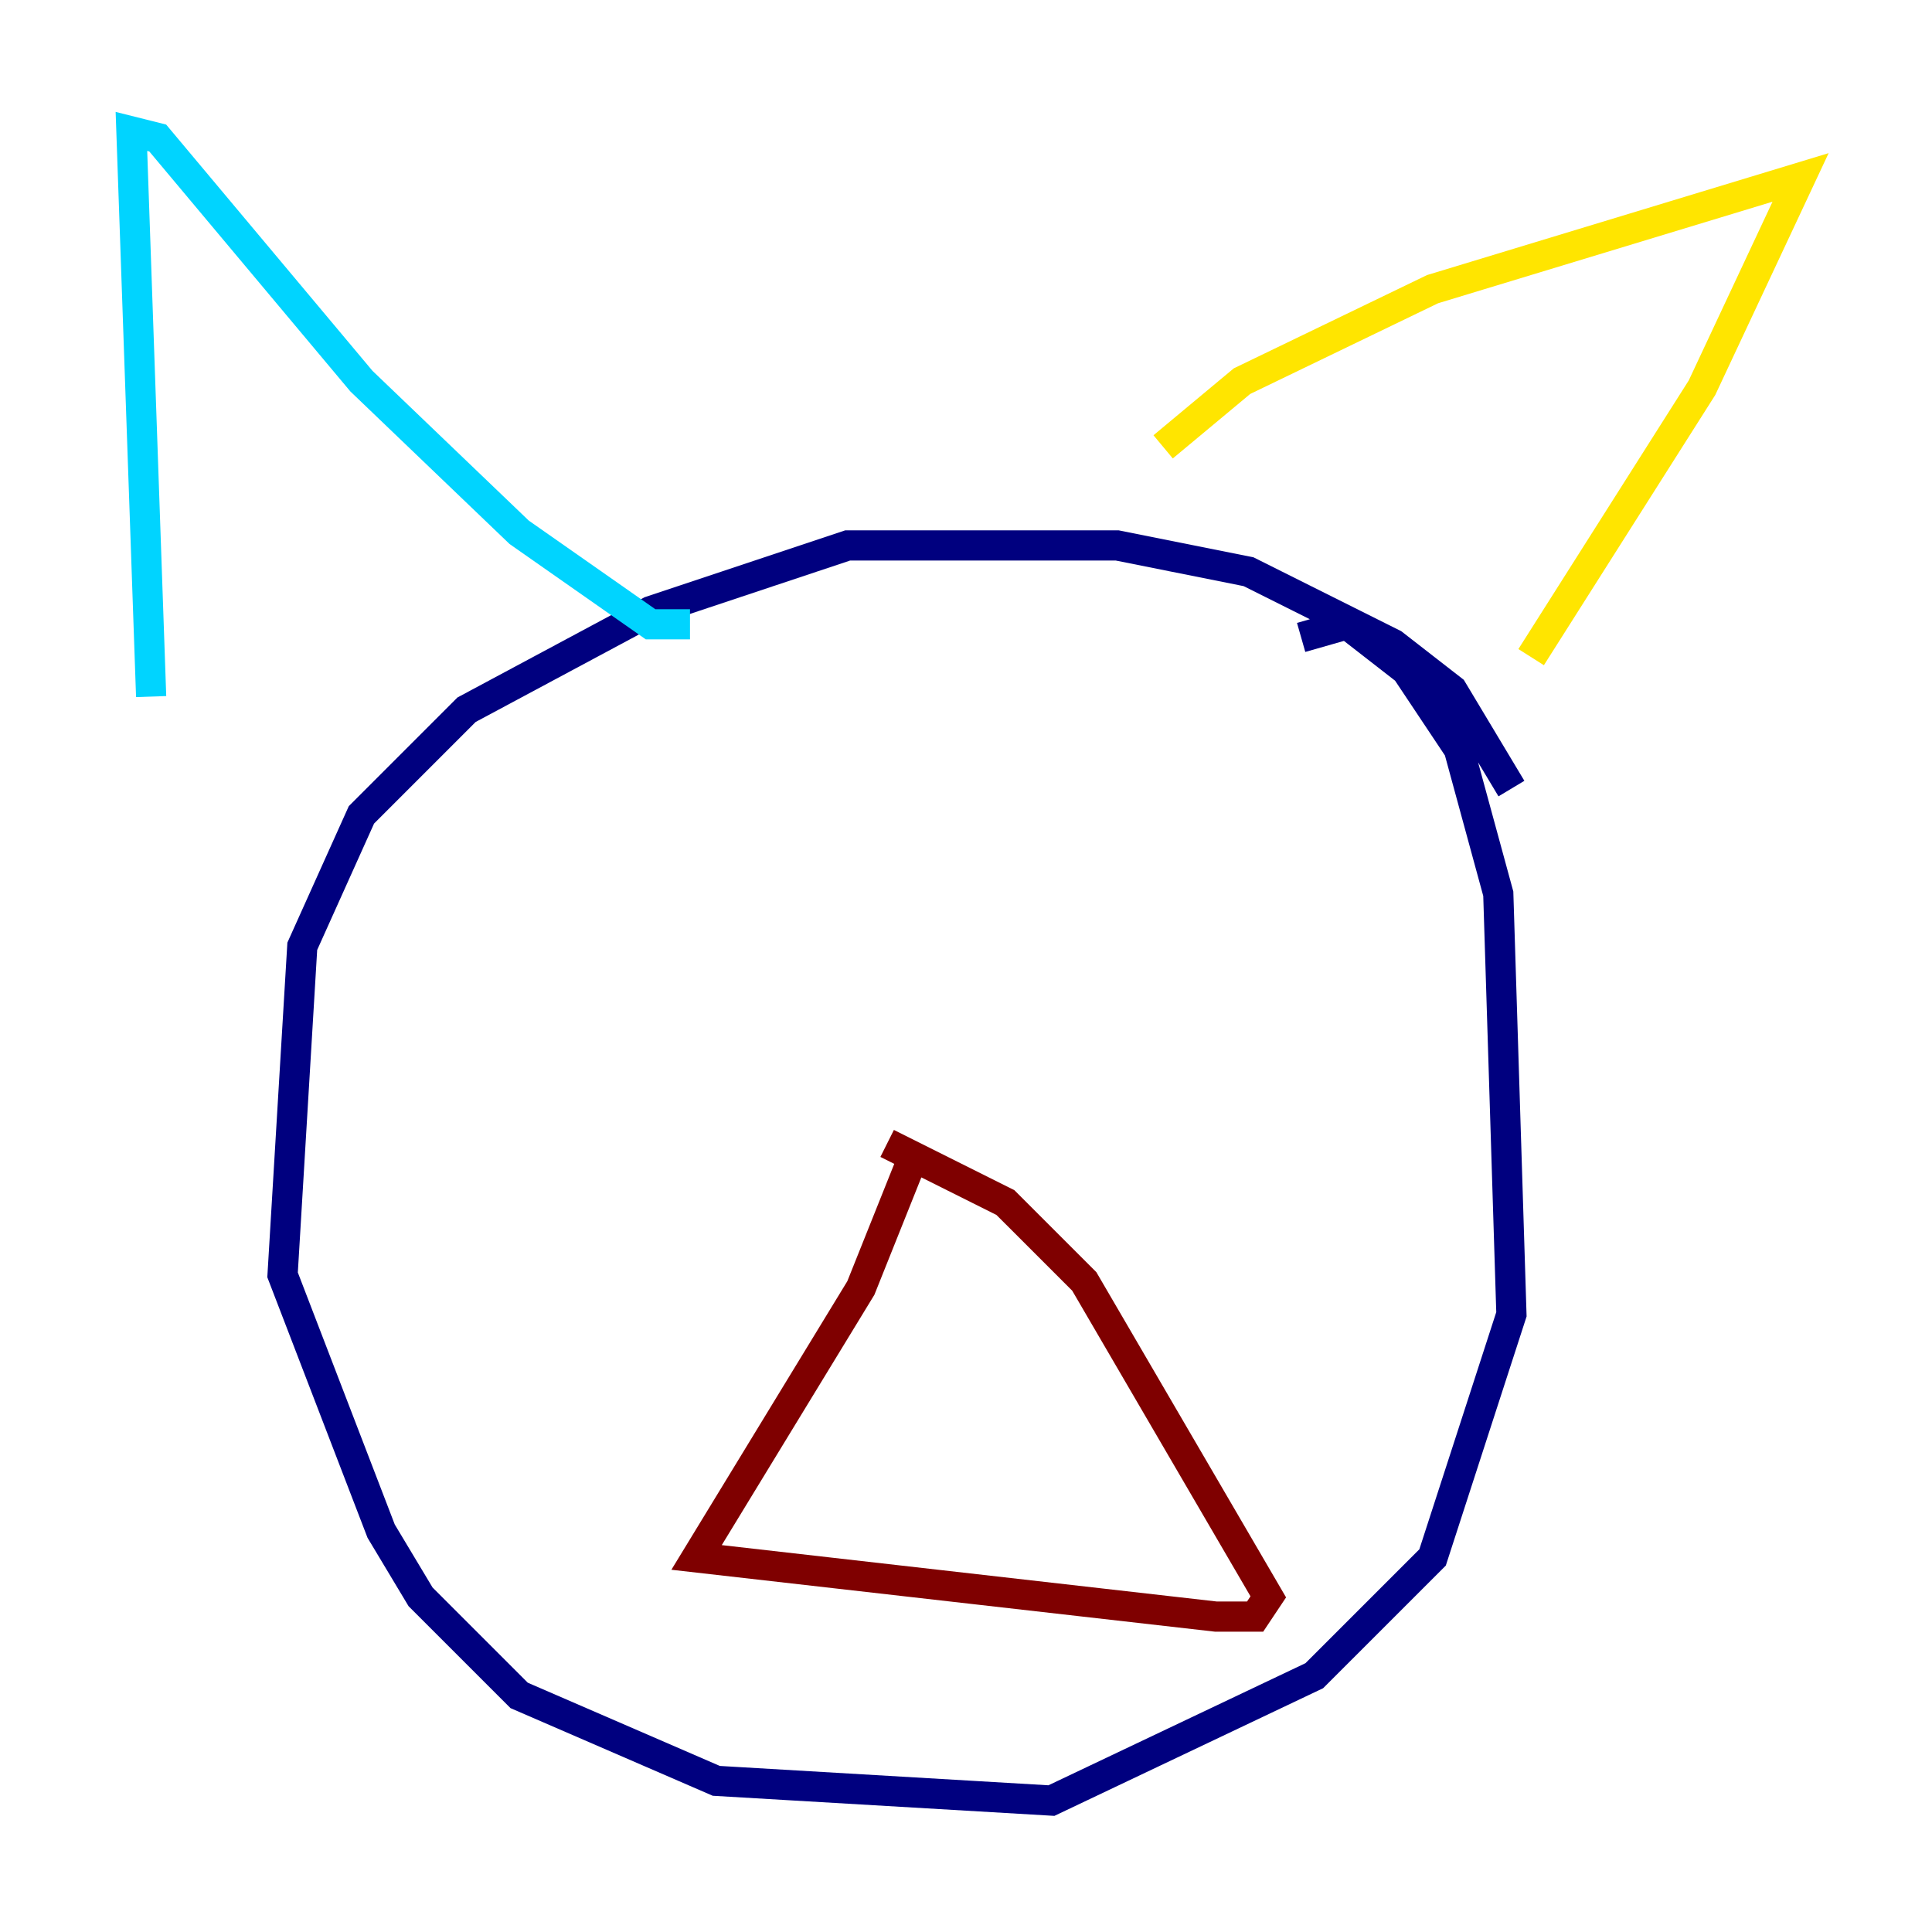 <?xml version="1.0" encoding="utf-8" ?>
<svg baseProfile="tiny" height="128" version="1.2" viewBox="0,0,128,128" width="128" xmlns="http://www.w3.org/2000/svg" xmlns:ev="http://www.w3.org/2001/xml-events" xmlns:xlink="http://www.w3.org/1999/xlink"><defs /><polyline fill="none" points="100.136,52.245 96.218,45.714 92.299,42.667 82.721,37.878 74.014,36.136 56.163,36.136 43.102,40.49 30.912,47.02 23.946,53.986 20.027,62.694 18.721,84.463 25.252,101.442 27.864,105.796 34.395,112.326 47.456,117.986 69.66,119.293 87.075,111.02 94.912,103.184 100.136,87.075 99.265,59.211 96.653,49.633 93.17,44.408 89.252,41.361 86.204,42.231" stroke="#00007f" stroke-width="2" /><polyline fill="none" points="10.014,46.15 8.707,8.707 10.449,9.143 23.946,25.252 34.395,35.265 43.102,41.361 45.714,41.361" stroke="#00d4ff" stroke-width="2" /><polyline fill="none" points="77.061,29.605 82.286,25.252 94.912,19.157 119.293,11.755 112.762,25.687 101.442,43.537" stroke="#ffe500" stroke-width="2" /><polyline fill="none" points="60.517,76.626 57.034,85.333 46.15,103.184 80.544,107.102 83.156,107.102 84.027,105.796 71.837,84.898 66.612,79.674 58.776,75.755" stroke="#7f0000" stroke-width="2" /></svg>